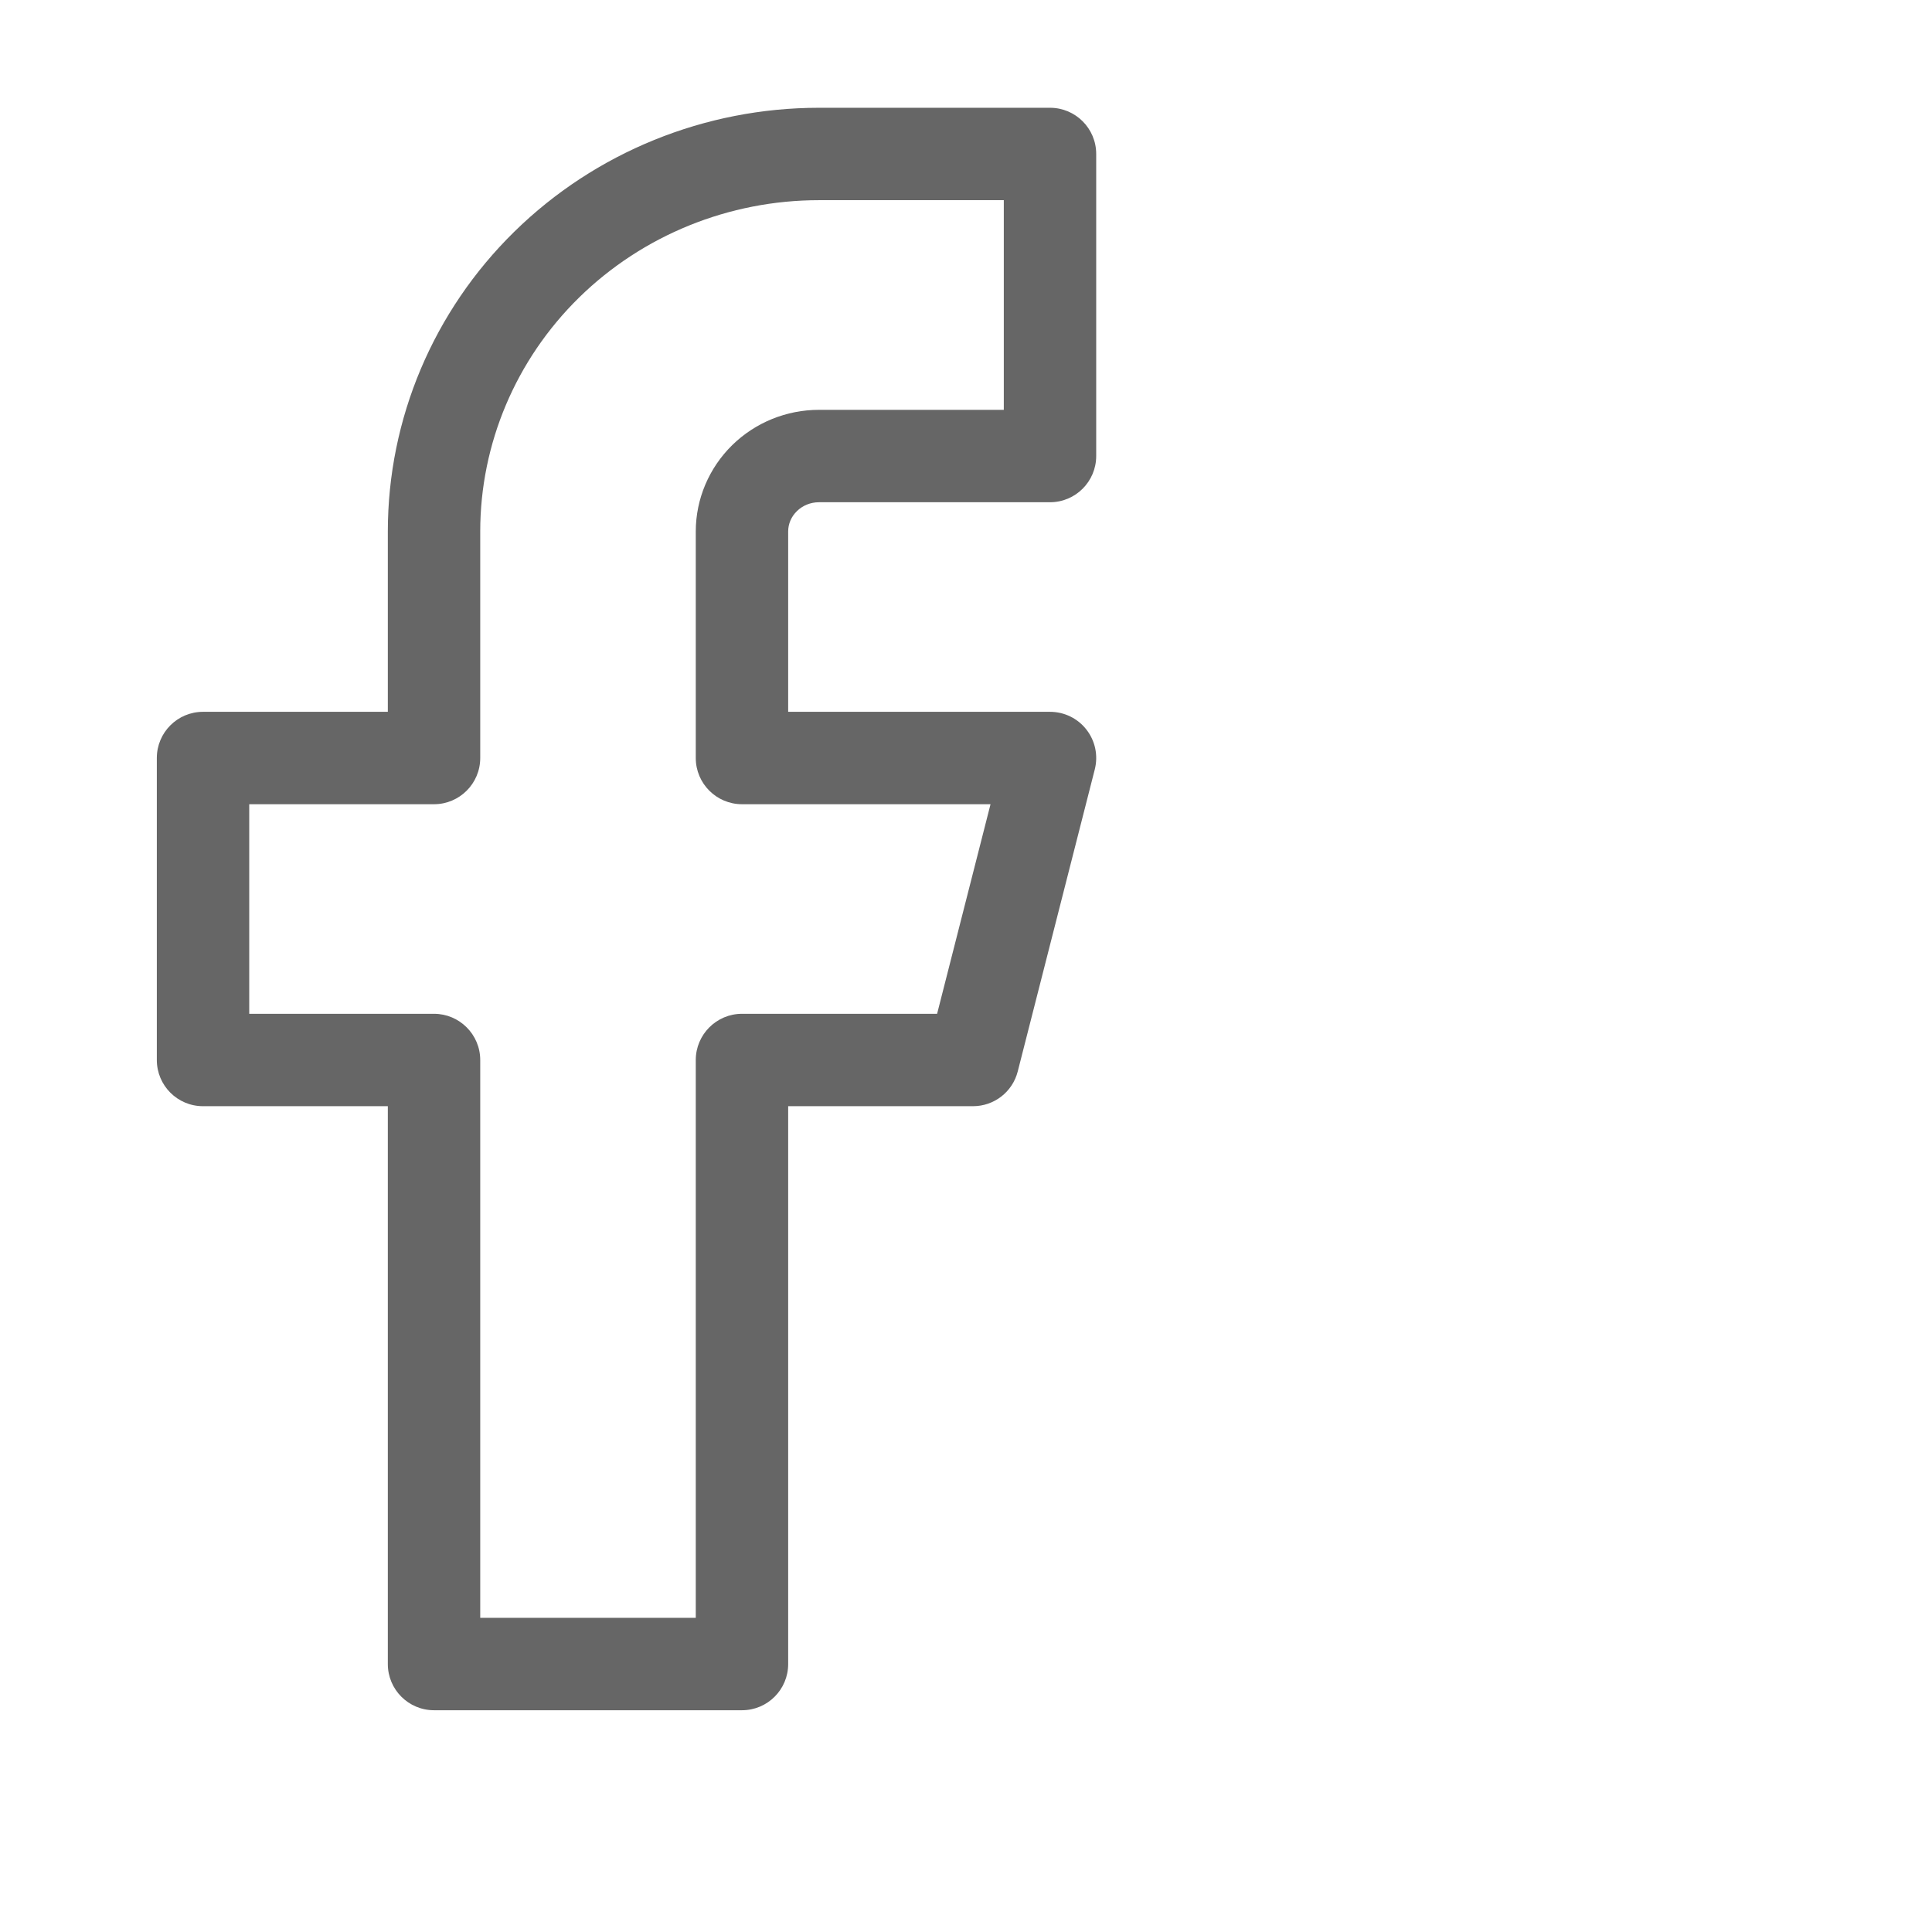 <svg width="23" height="23" viewBox="0 0 23 23" fill="none" xmlns="http://www.w3.org/2000/svg">
<path fill-rule="evenodd" clip-rule="evenodd" d="M6.124 2.757C7.088 1.812 8.392 1.283 9.75 1.283H12.5C12.804 1.283 13.05 1.529 13.05 1.833V5.429C13.05 5.732 12.804 5.979 12.5 5.979H9.75C9.649 5.979 9.555 6.018 9.487 6.085C9.419 6.151 9.383 6.238 9.383 6.327V8.474H12.5C12.67 8.474 12.83 8.552 12.934 8.686C13.039 8.821 13.075 8.995 13.033 9.16L12.116 12.755C12.054 12.999 11.835 13.169 11.583 13.169H9.383V19.81C9.383 20.114 9.137 20.36 8.833 20.36H5.167C4.863 20.36 4.617 20.114 4.617 19.81V13.169H2.417C2.113 13.169 1.867 12.923 1.867 12.619V9.024C1.867 8.72 2.113 8.474 2.417 8.474H4.617V6.327C4.617 4.986 5.16 3.702 6.124 2.757ZM9.75 2.383C8.677 2.383 7.65 2.801 6.894 3.542C6.139 4.283 5.717 5.285 5.717 6.327V9.024C5.717 9.328 5.47 9.574 5.167 9.574H2.967V12.069H5.167C5.47 12.069 5.717 12.316 5.717 12.619V19.26H8.283V12.619C8.283 12.316 8.53 12.069 8.833 12.069H11.156L11.792 9.574H8.833C8.53 9.574 8.283 9.328 8.283 9.024V6.327C8.283 5.94 8.441 5.57 8.717 5.299C8.993 5.029 9.364 4.879 9.75 4.879H11.95V2.383H9.75Z" fill="#666666"/>
</svg>
